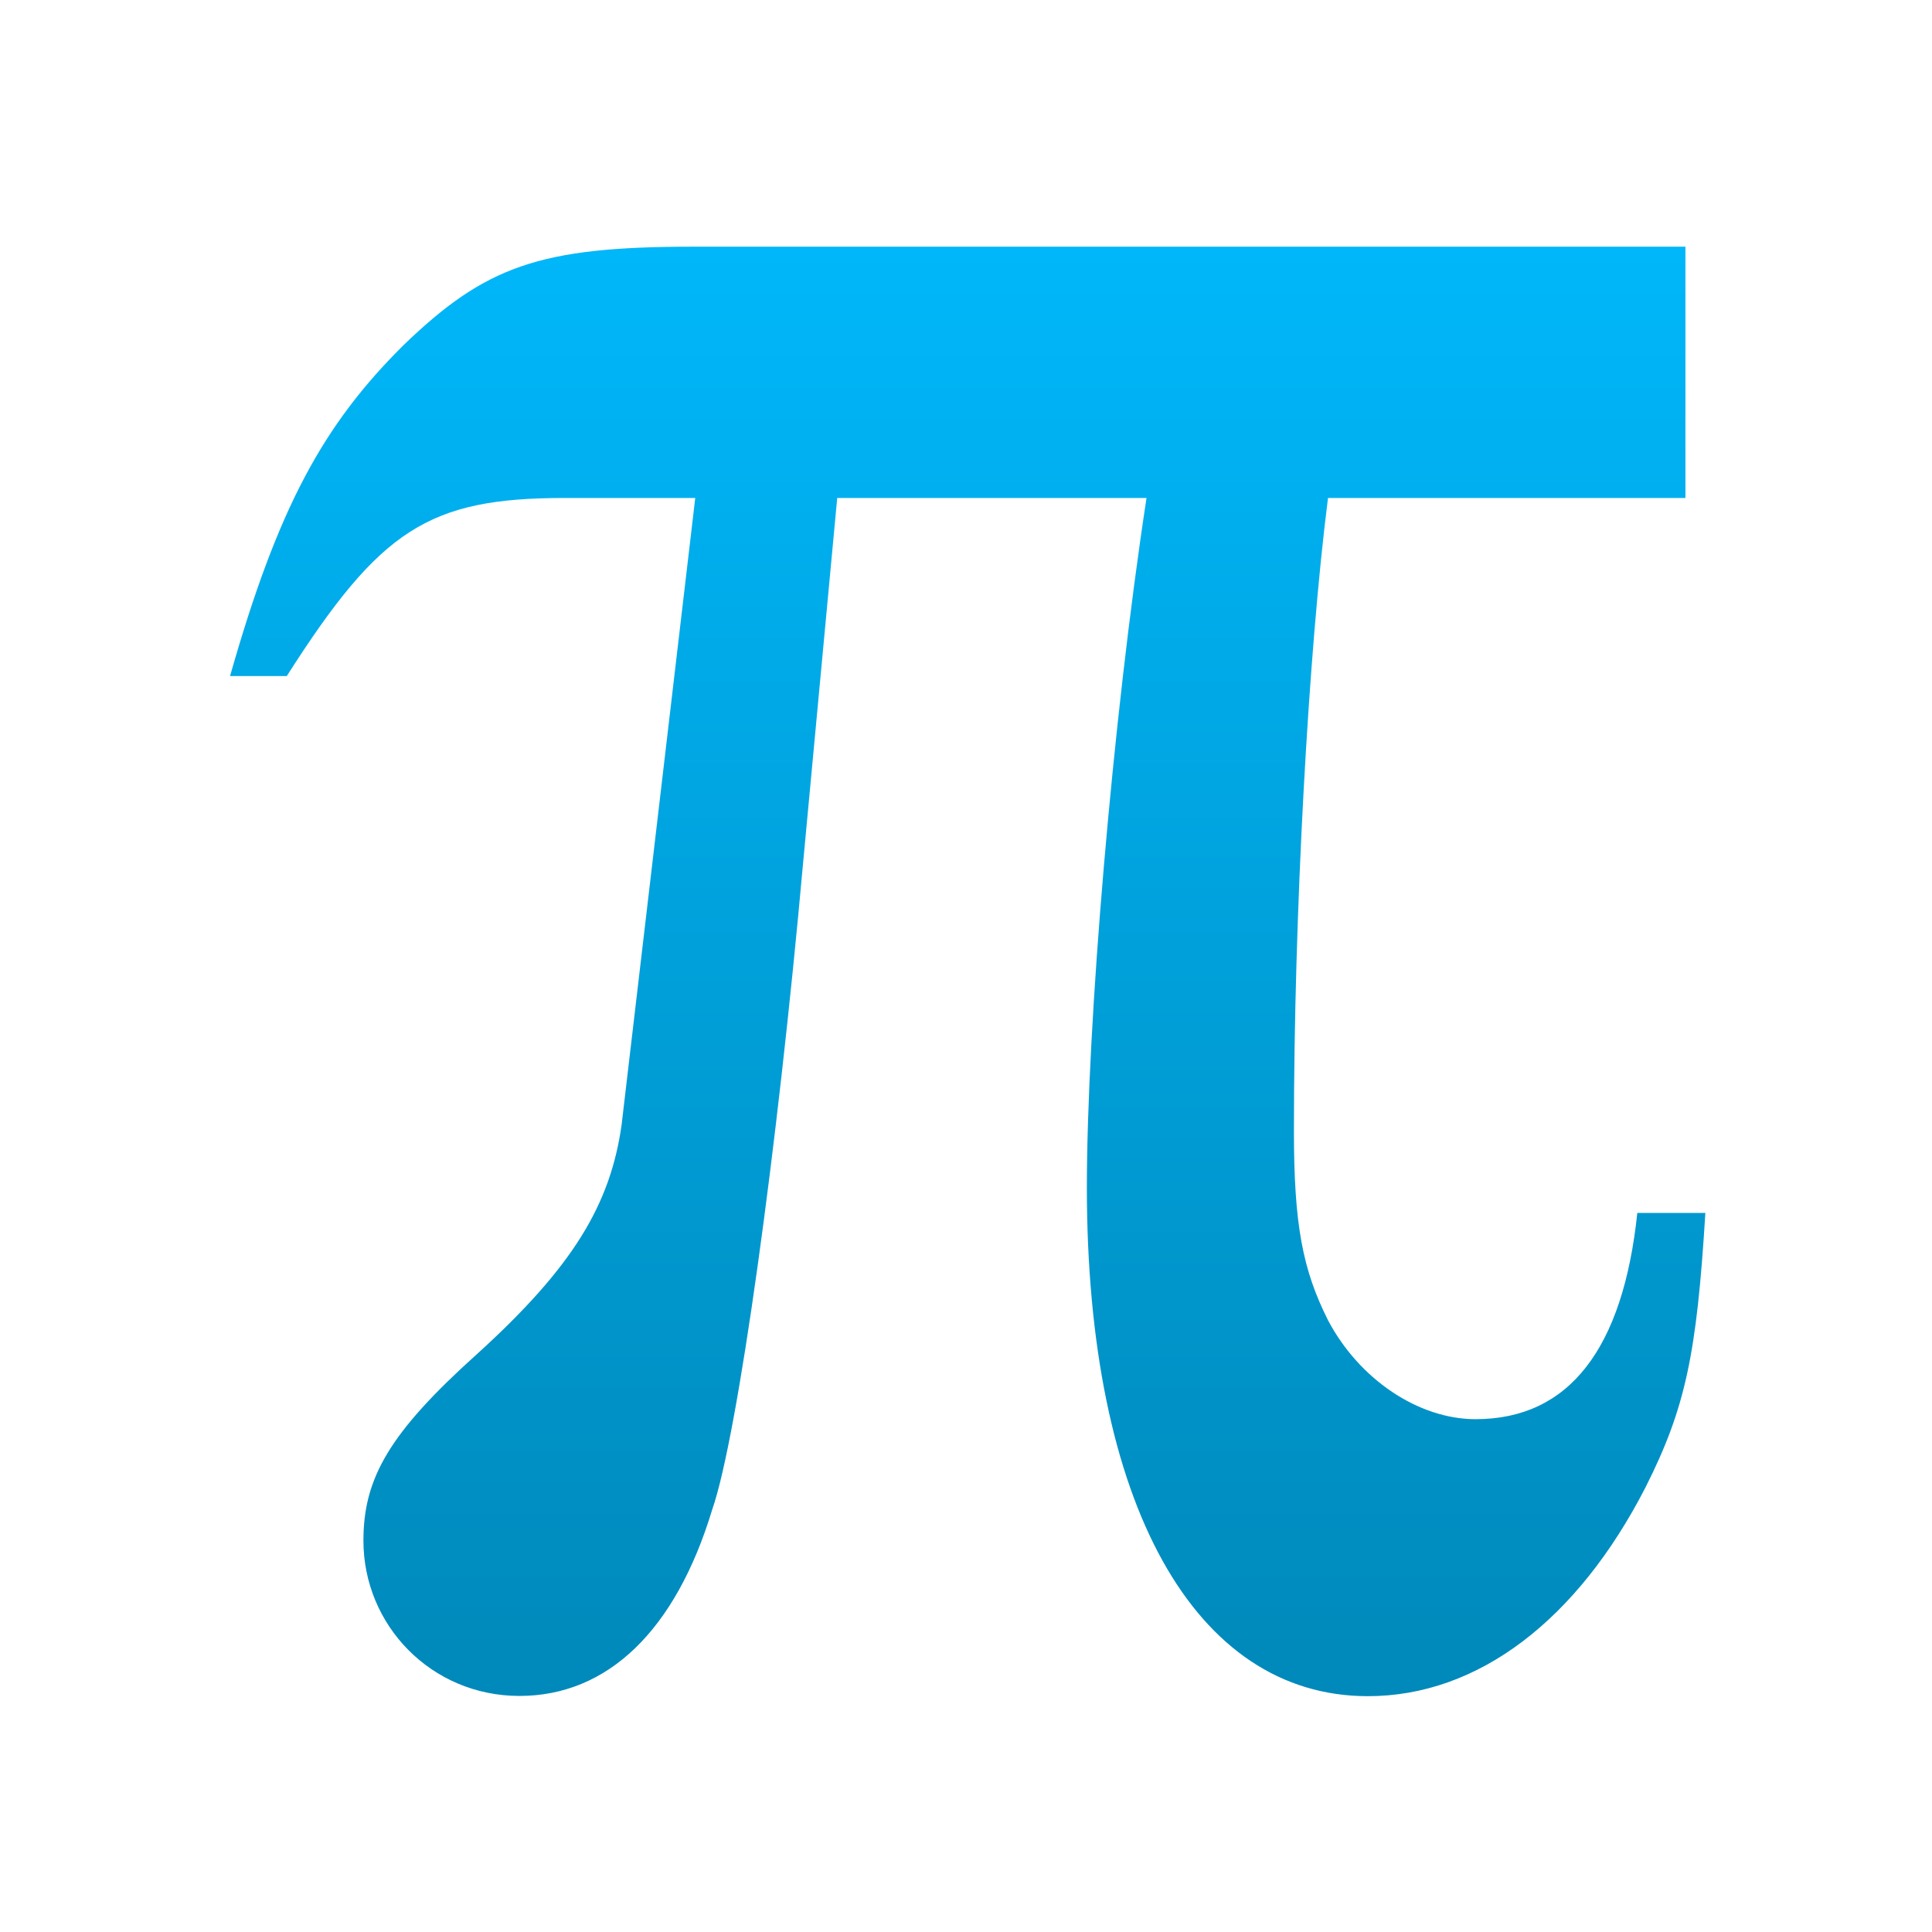<svg xmlns="http://www.w3.org/2000/svg" xmlns:xlink="http://www.w3.org/1999/xlink" width="64" height="64" viewBox="0 0 64 64" version="1.1">
<defs> <linearGradient id="linear0" gradientUnits="userSpaceOnUse" x1="0" y1="0" x2="0" y2="1" gradientTransform="matrix(55.992,0,0,56,4.004,4)"> <stop offset="0" style="stop-color:#00bbff;stop-opacity:1;"/> <stop offset="1" style="stop-color:#0085b5;stop-opacity:1;"/> </linearGradient> </defs>
<g id="surface1">
<path style=" stroke:none;fill-rule:nonzero;fill:url(#linear0);fill-opacity:1;" d="M 9.5 22.395 C 12.602 17.527 14.203 16.496 18.711 16.496 L 23.031 16.496 L 20.59 37.273 C 20.215 39.898 18.996 41.957 15.797 44.859 C 12.883 47.477 12.039 48.977 12.039 51.035 C 12.039 53.844 14.293 56.18 17.207 56.18 C 20.117 56.18 22.375 54.031 23.594 50.004 C 24.441 47.574 25.758 38.027 26.605 28.57 L 27.734 16.496 L 37.98 16.496 C 36.848 23.895 36.004 34 36.004 39.34 C 36.004 49.816 39.574 56.188 45.312 56.188 C 48.973 56.188 52.262 53.656 54.516 49.258 C 55.832 46.641 56.207 44.859 56.492 40.18 L 54.238 40.18 C 53.766 44.672 51.984 47.012 48.879 47.012 C 46.996 47.012 45.027 45.699 43.992 43.734 C 43.148 42.055 42.863 40.555 42.863 37.465 C 42.863 30.352 43.336 21.648 43.992 16.496 L 55.832 16.496 L 55.832 8.172 L 22.941 8.172 C 17.863 8.172 16.074 8.82 13.355 11.445 C 10.719 14.066 9.215 16.781 7.621 22.395 L 9.5 22.395 "/>
</g>
</svg>
